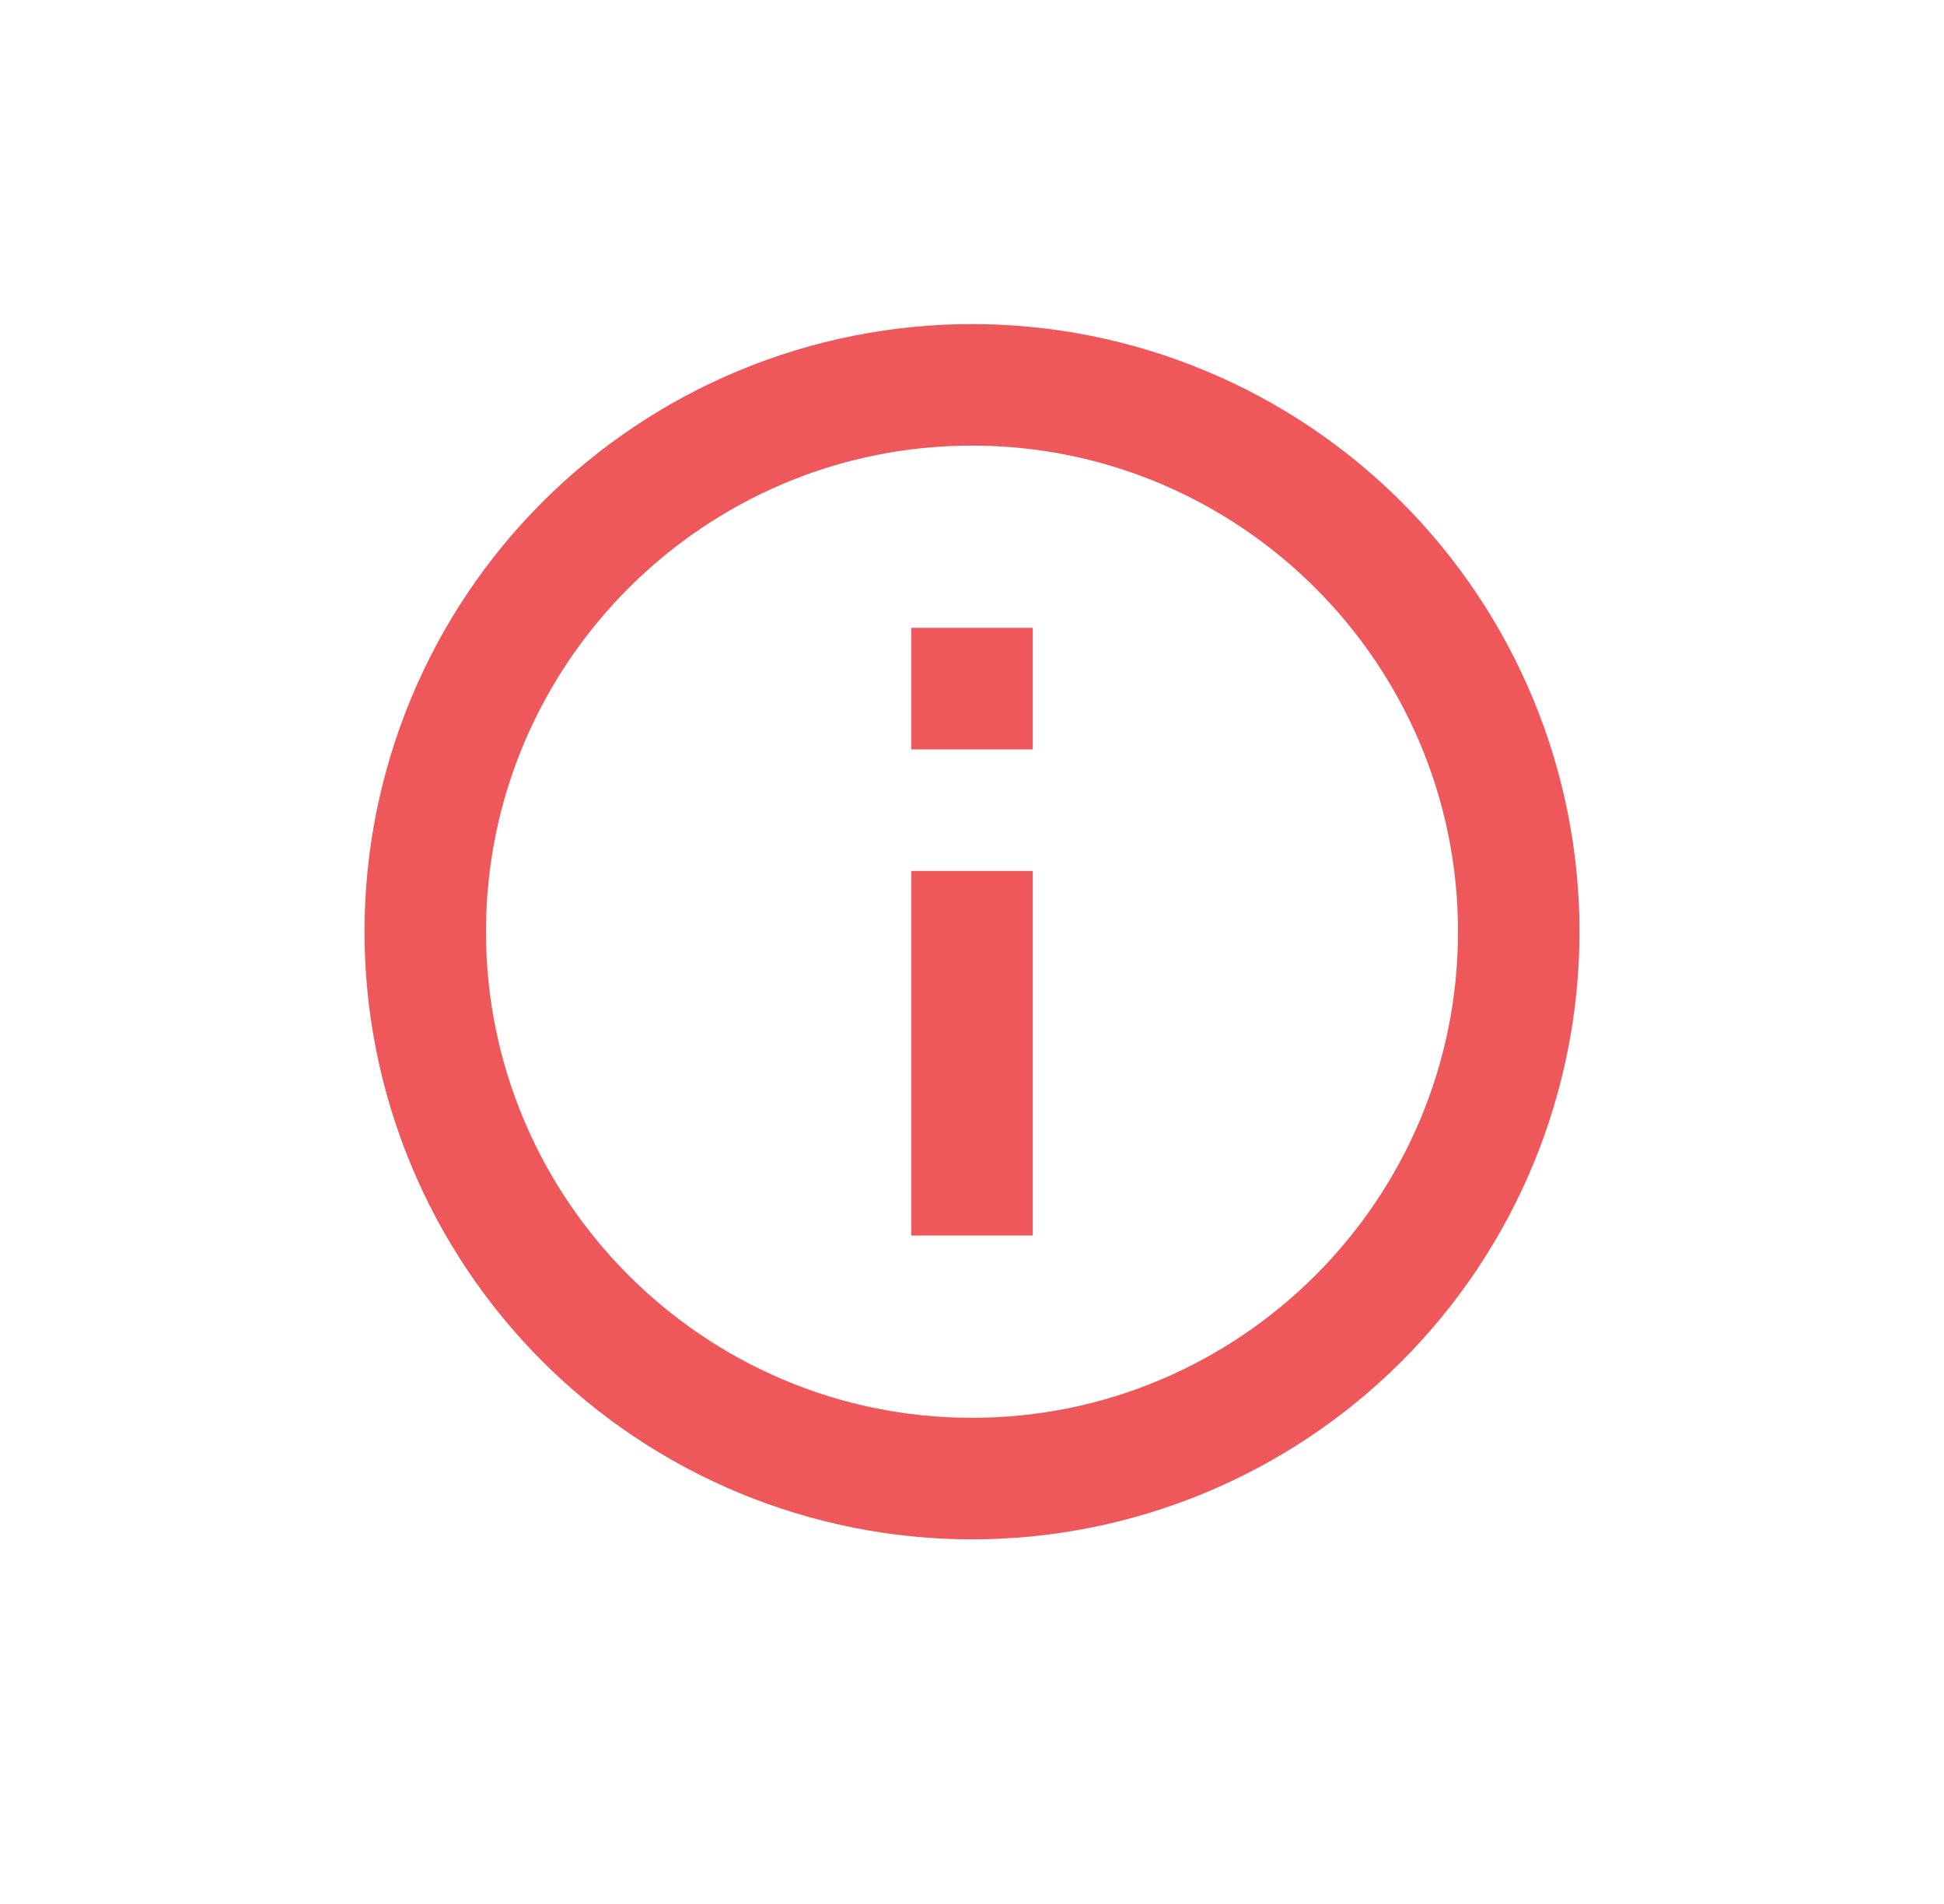 <svg width="48" height="47" viewBox="0 0 48 47" fill="none" xmlns="http://www.w3.org/2000/svg">
    <path
        d="M0.462 15.076C0.462 6.792 7.178 0.076 15.462 0.076H33C41.284 0.076 48 6.792 48 15.076V31.915C48 40.199 41.284 46.915 33 46.915H15.462C7.178 46.915 0.462 40.199 0.462 31.915V15.076Z"
        fill="" />
    <path
        d="M22.5 18.5H25.5V15.5H22.5V18.5ZM24 35C17.385 35 12 29.615 12 23C12 16.385 17.385 11 24 11C30.615 11 36 16.385 36 23C36 29.615 30.615 35 24 35ZM24 8C22.03 8 20.08 8.388 18.26 9.142C16.44 9.896 14.786 11.001 13.393 12.393C10.58 15.206 9 19.022 9 23C9 26.978 10.58 30.794 13.393 33.607C14.786 34.999 16.44 36.104 18.26 36.858C20.08 37.612 22.03 38 24 38C27.978 38 31.794 36.42 34.607 33.607C37.42 30.794 39 26.978 39 23C39 21.03 38.612 19.08 37.858 17.26C37.104 15.44 35.999 13.786 34.607 12.393C33.214 11.001 31.56 9.896 29.74 9.142C27.92 8.388 25.97 8 24 8ZM22.5 30.5H25.5V21.5H22.5V30.5Z"
        fill="#EE585B" />
</svg>